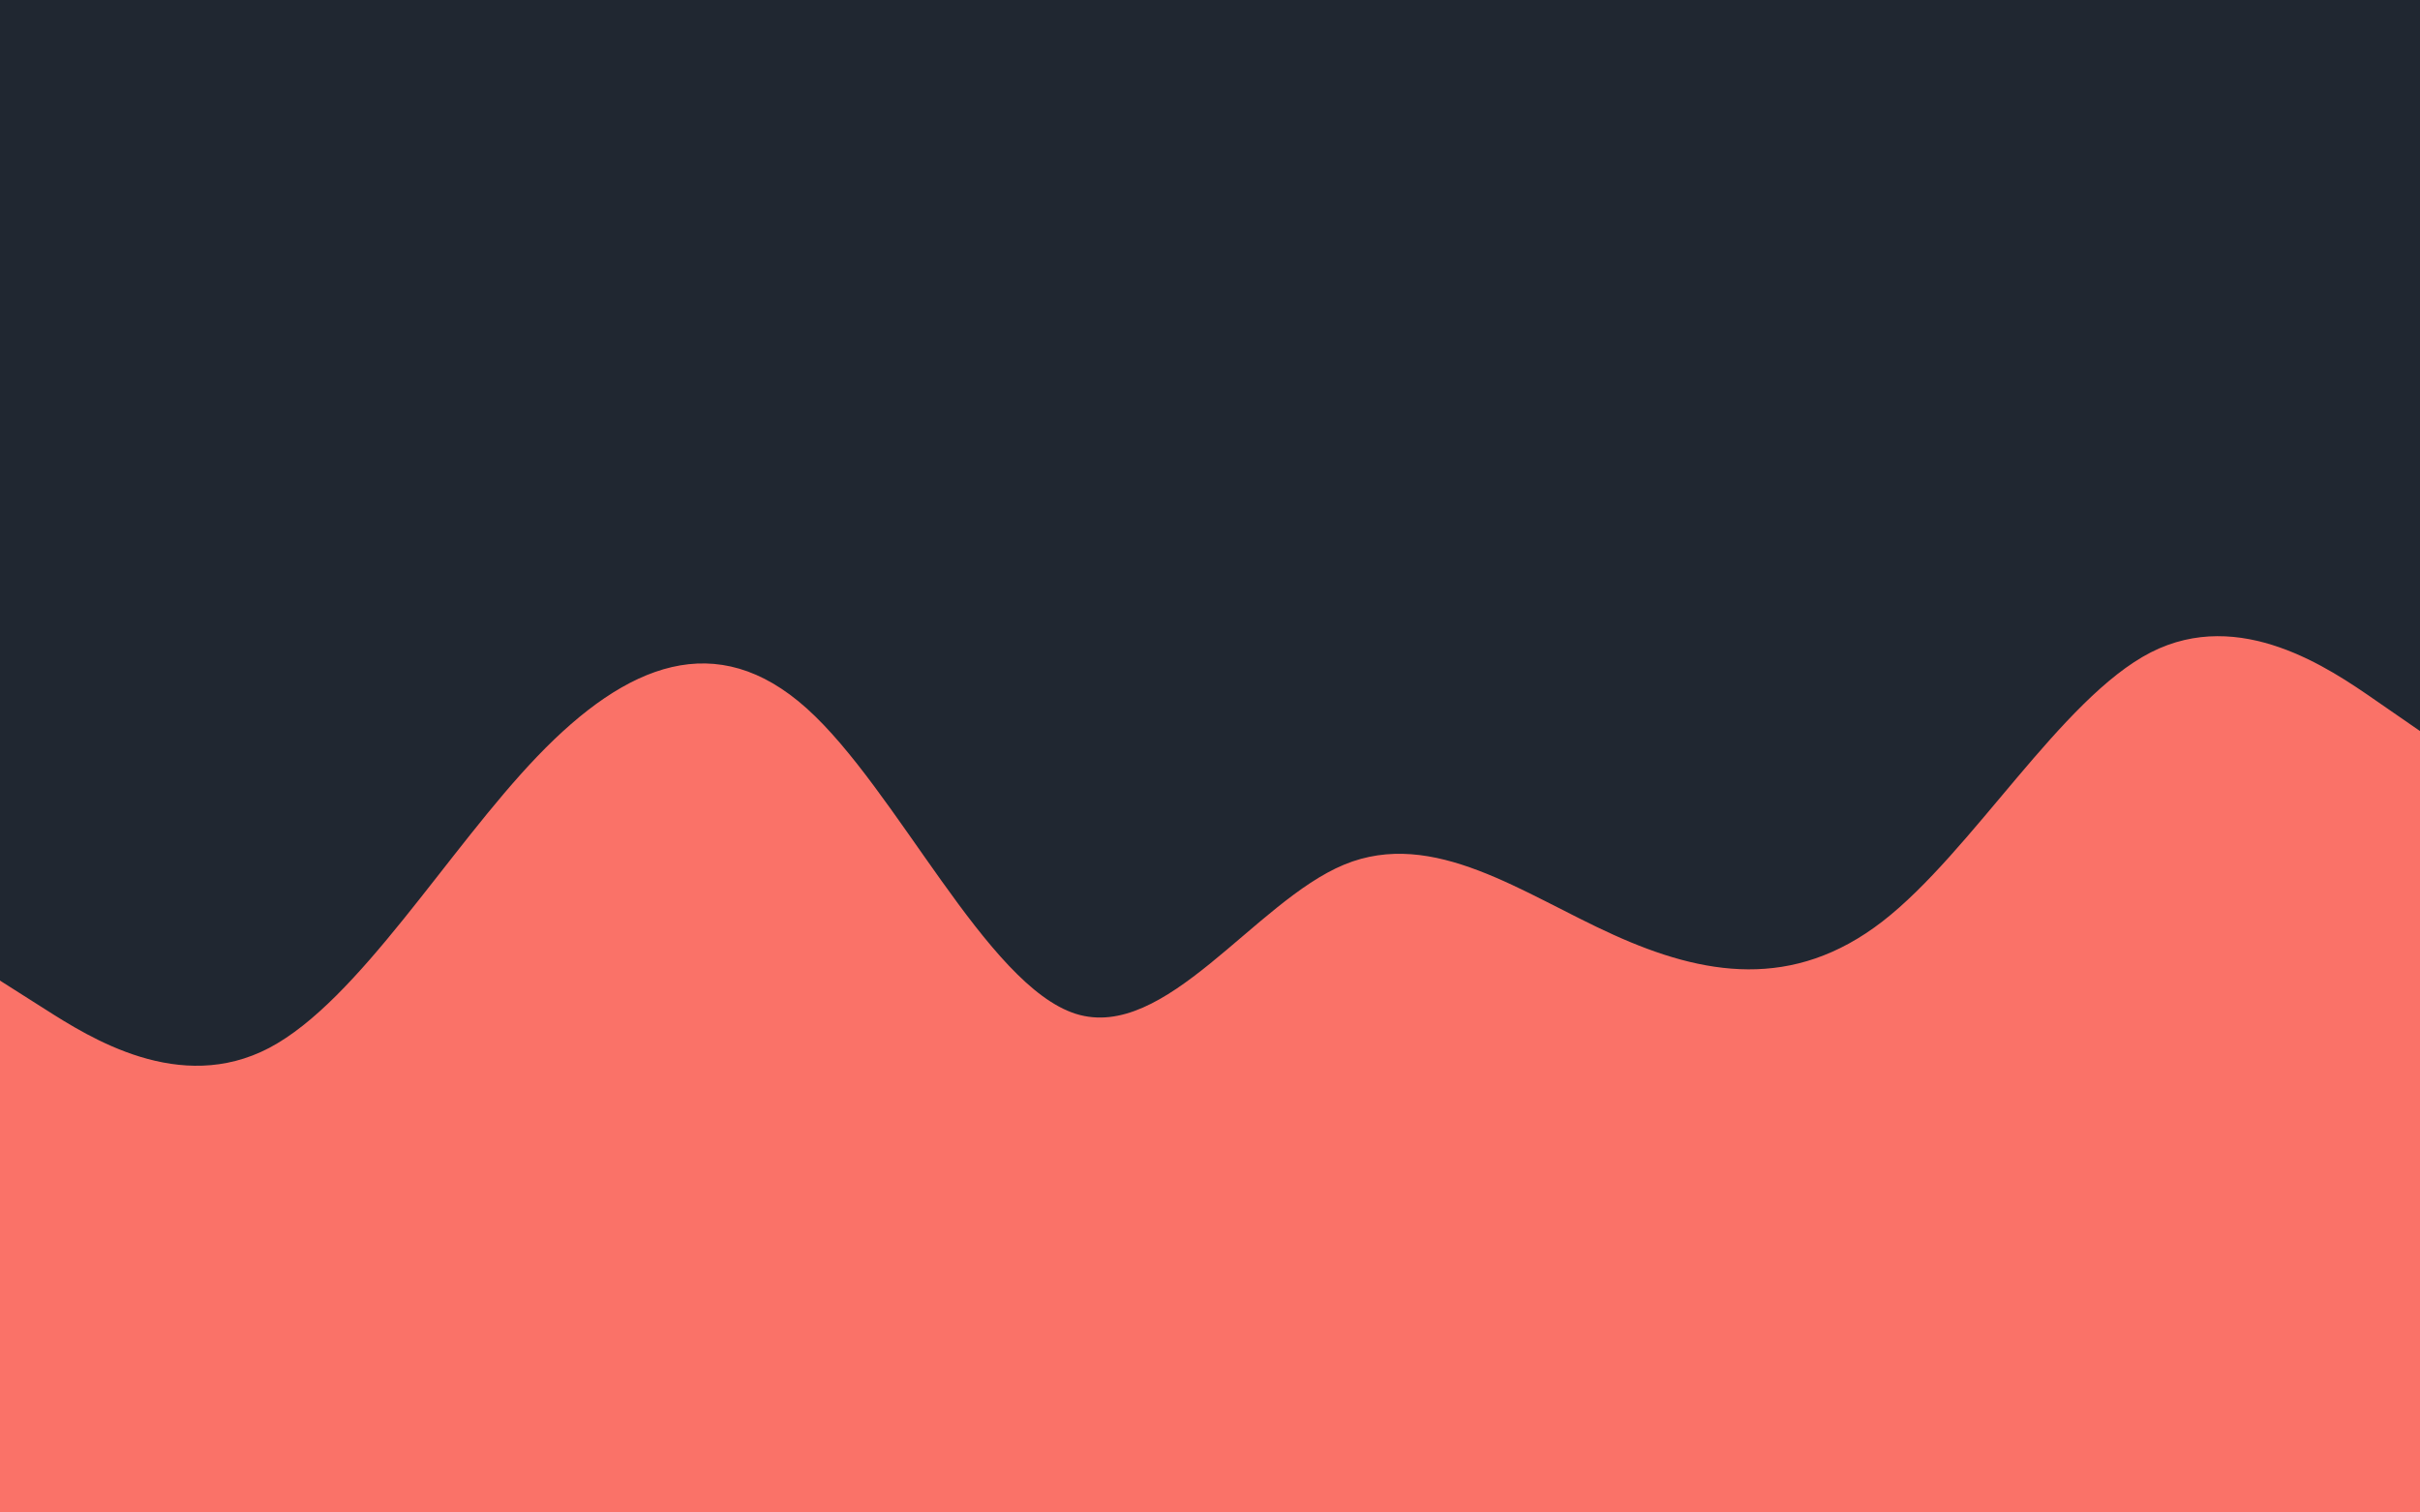<svg id="visual" viewBox="0 0 960 600" width="960" height="600" xmlns="http://www.w3.org/2000/svg" xmlns:xlink="http://www.w3.org/1999/xlink" version="1.1"><rect x="0" y="0" width="960" height="600" fill="#202731"></rect><path d="M0 389L17.8 400.3C35.7 411.7 71.3 434.3 106.8 415.7C142.3 397 177.7 337 213.2 300C248.7 263 284.3 249 320 281C355.7 313 391.3 391 426.8 402.2C462.3 413.3 497.7 357.7 533.2 343C568.7 328.3 604.3 354.7 640 370.8C675.7 387 711.3 393 746.8 365.5C782.3 338 817.7 277 853.2 258.8C888.7 240.7 924.3 265.3 942.2 277.7L960 290L960 601L942.2 601C924.3 601 888.7 601 853.2 601C817.7 601 782.3 601 746.8 601C711.3 601 675.7 601 640 601C604.3 601 568.7 601 533.2 601C497.7 601 462.3 601 426.8 601C391.3 601 355.7 601 320 601C284.3 601 248.7 601 213.2 601C177.7 601 142.3 601 106.8 601C71.3 601 35.7 601 17.8 601L0 601Z" fill="#FA7268" stroke-linecap="round" stroke-linejoin="miter"></path></svg>